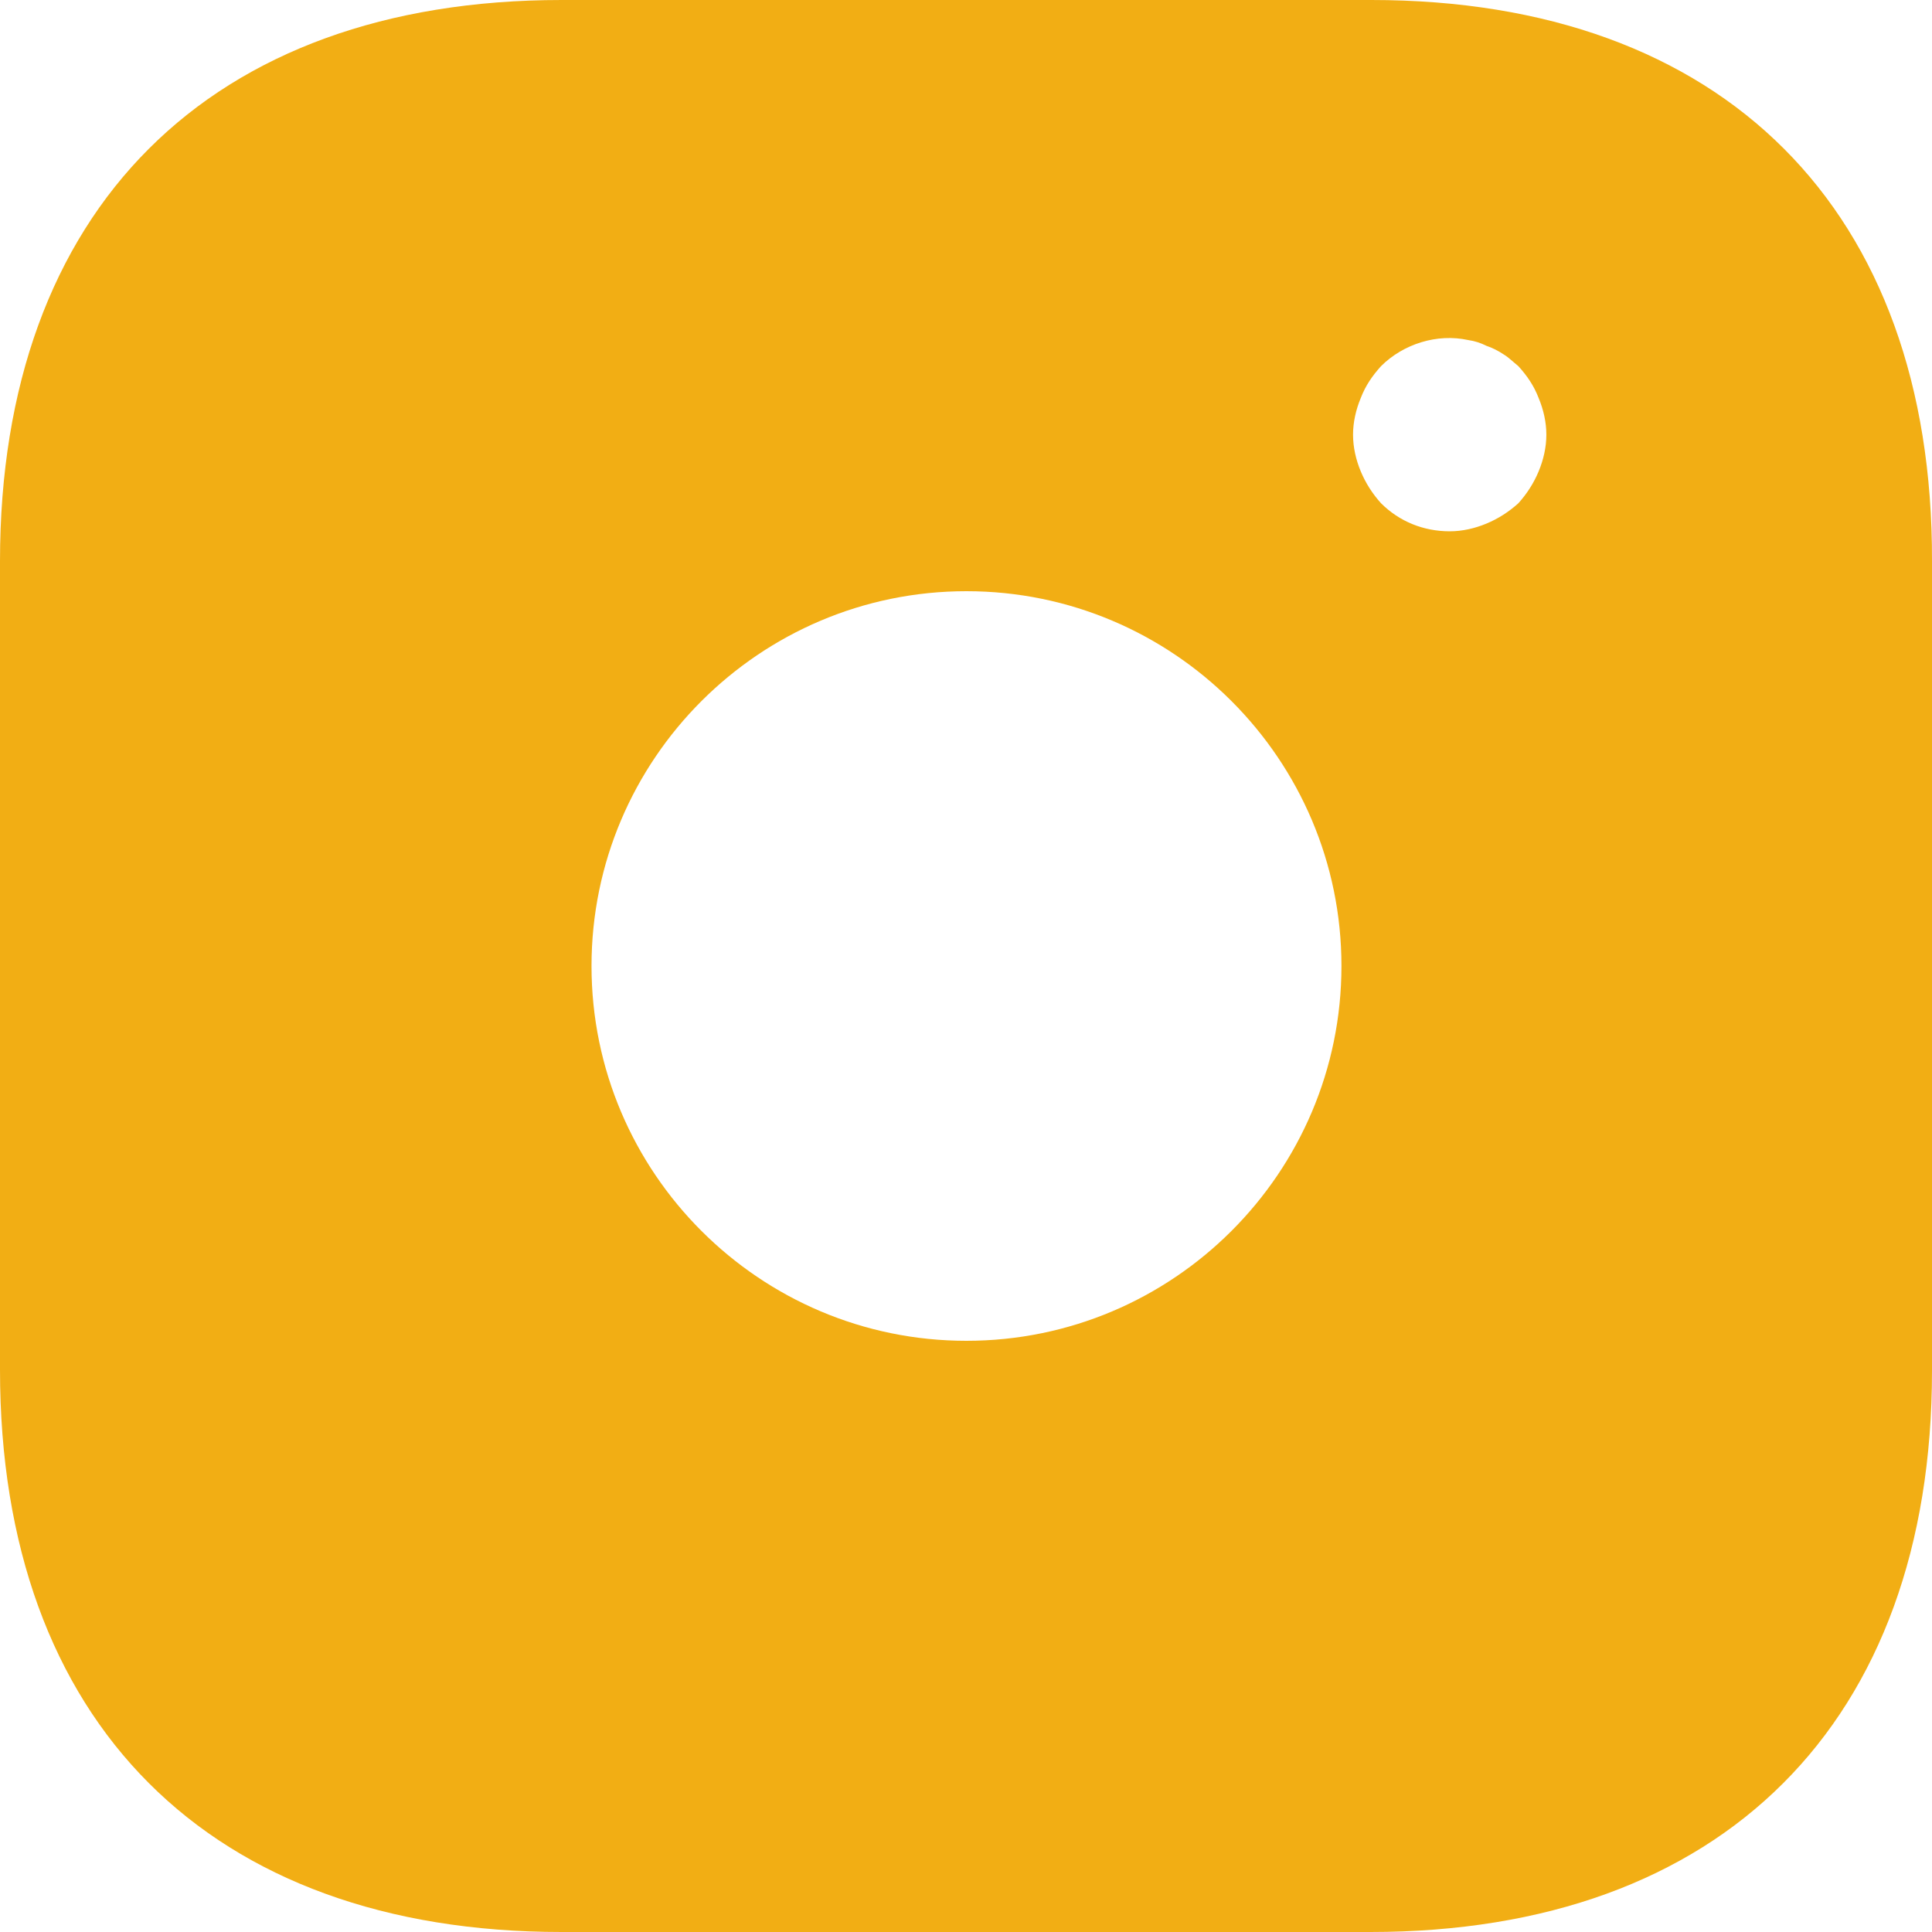 <svg xmlns="http://www.w3.org/2000/svg" width="18" height="18" viewBox="0 0 18 18" fill="none">
  <path d="M12.777 0H5.232C1.954 0 0 1.953 0 5.229V12.762C0 16.047 1.954 18 5.232 18H12.768C16.046 18 18 16.047 18 12.771V5.229C18.009 1.953 16.055 0 12.777 0ZM9.004 12.492C7.078 12.492 5.511 10.926 5.511 9C5.511 7.074 7.078 5.508 9.004 5.508C10.931 5.508 12.498 7.074 12.498 9C12.498 10.926 10.931 12.492 9.004 12.492ZM14.335 4.392C14.29 4.5 14.227 4.599 14.146 4.689C14.056 4.77 13.957 4.833 13.849 4.878C13.741 4.923 13.624 4.95 13.507 4.95C13.264 4.95 13.039 4.86 12.867 4.689C12.786 4.599 12.723 4.5 12.678 4.392C12.633 4.284 12.606 4.167 12.606 4.05C12.606 3.933 12.633 3.816 12.678 3.708C12.723 3.591 12.786 3.501 12.867 3.411C13.075 3.204 13.39 3.105 13.678 3.168C13.741 3.177 13.795 3.195 13.849 3.222C13.903 3.24 13.957 3.267 14.011 3.303C14.056 3.33 14.101 3.375 14.146 3.411C14.227 3.501 14.29 3.591 14.335 3.708C14.38 3.816 14.407 3.933 14.407 4.05C14.407 4.167 14.38 4.284 14.335 4.392Z" fill="#F2AE14"/>
</svg>